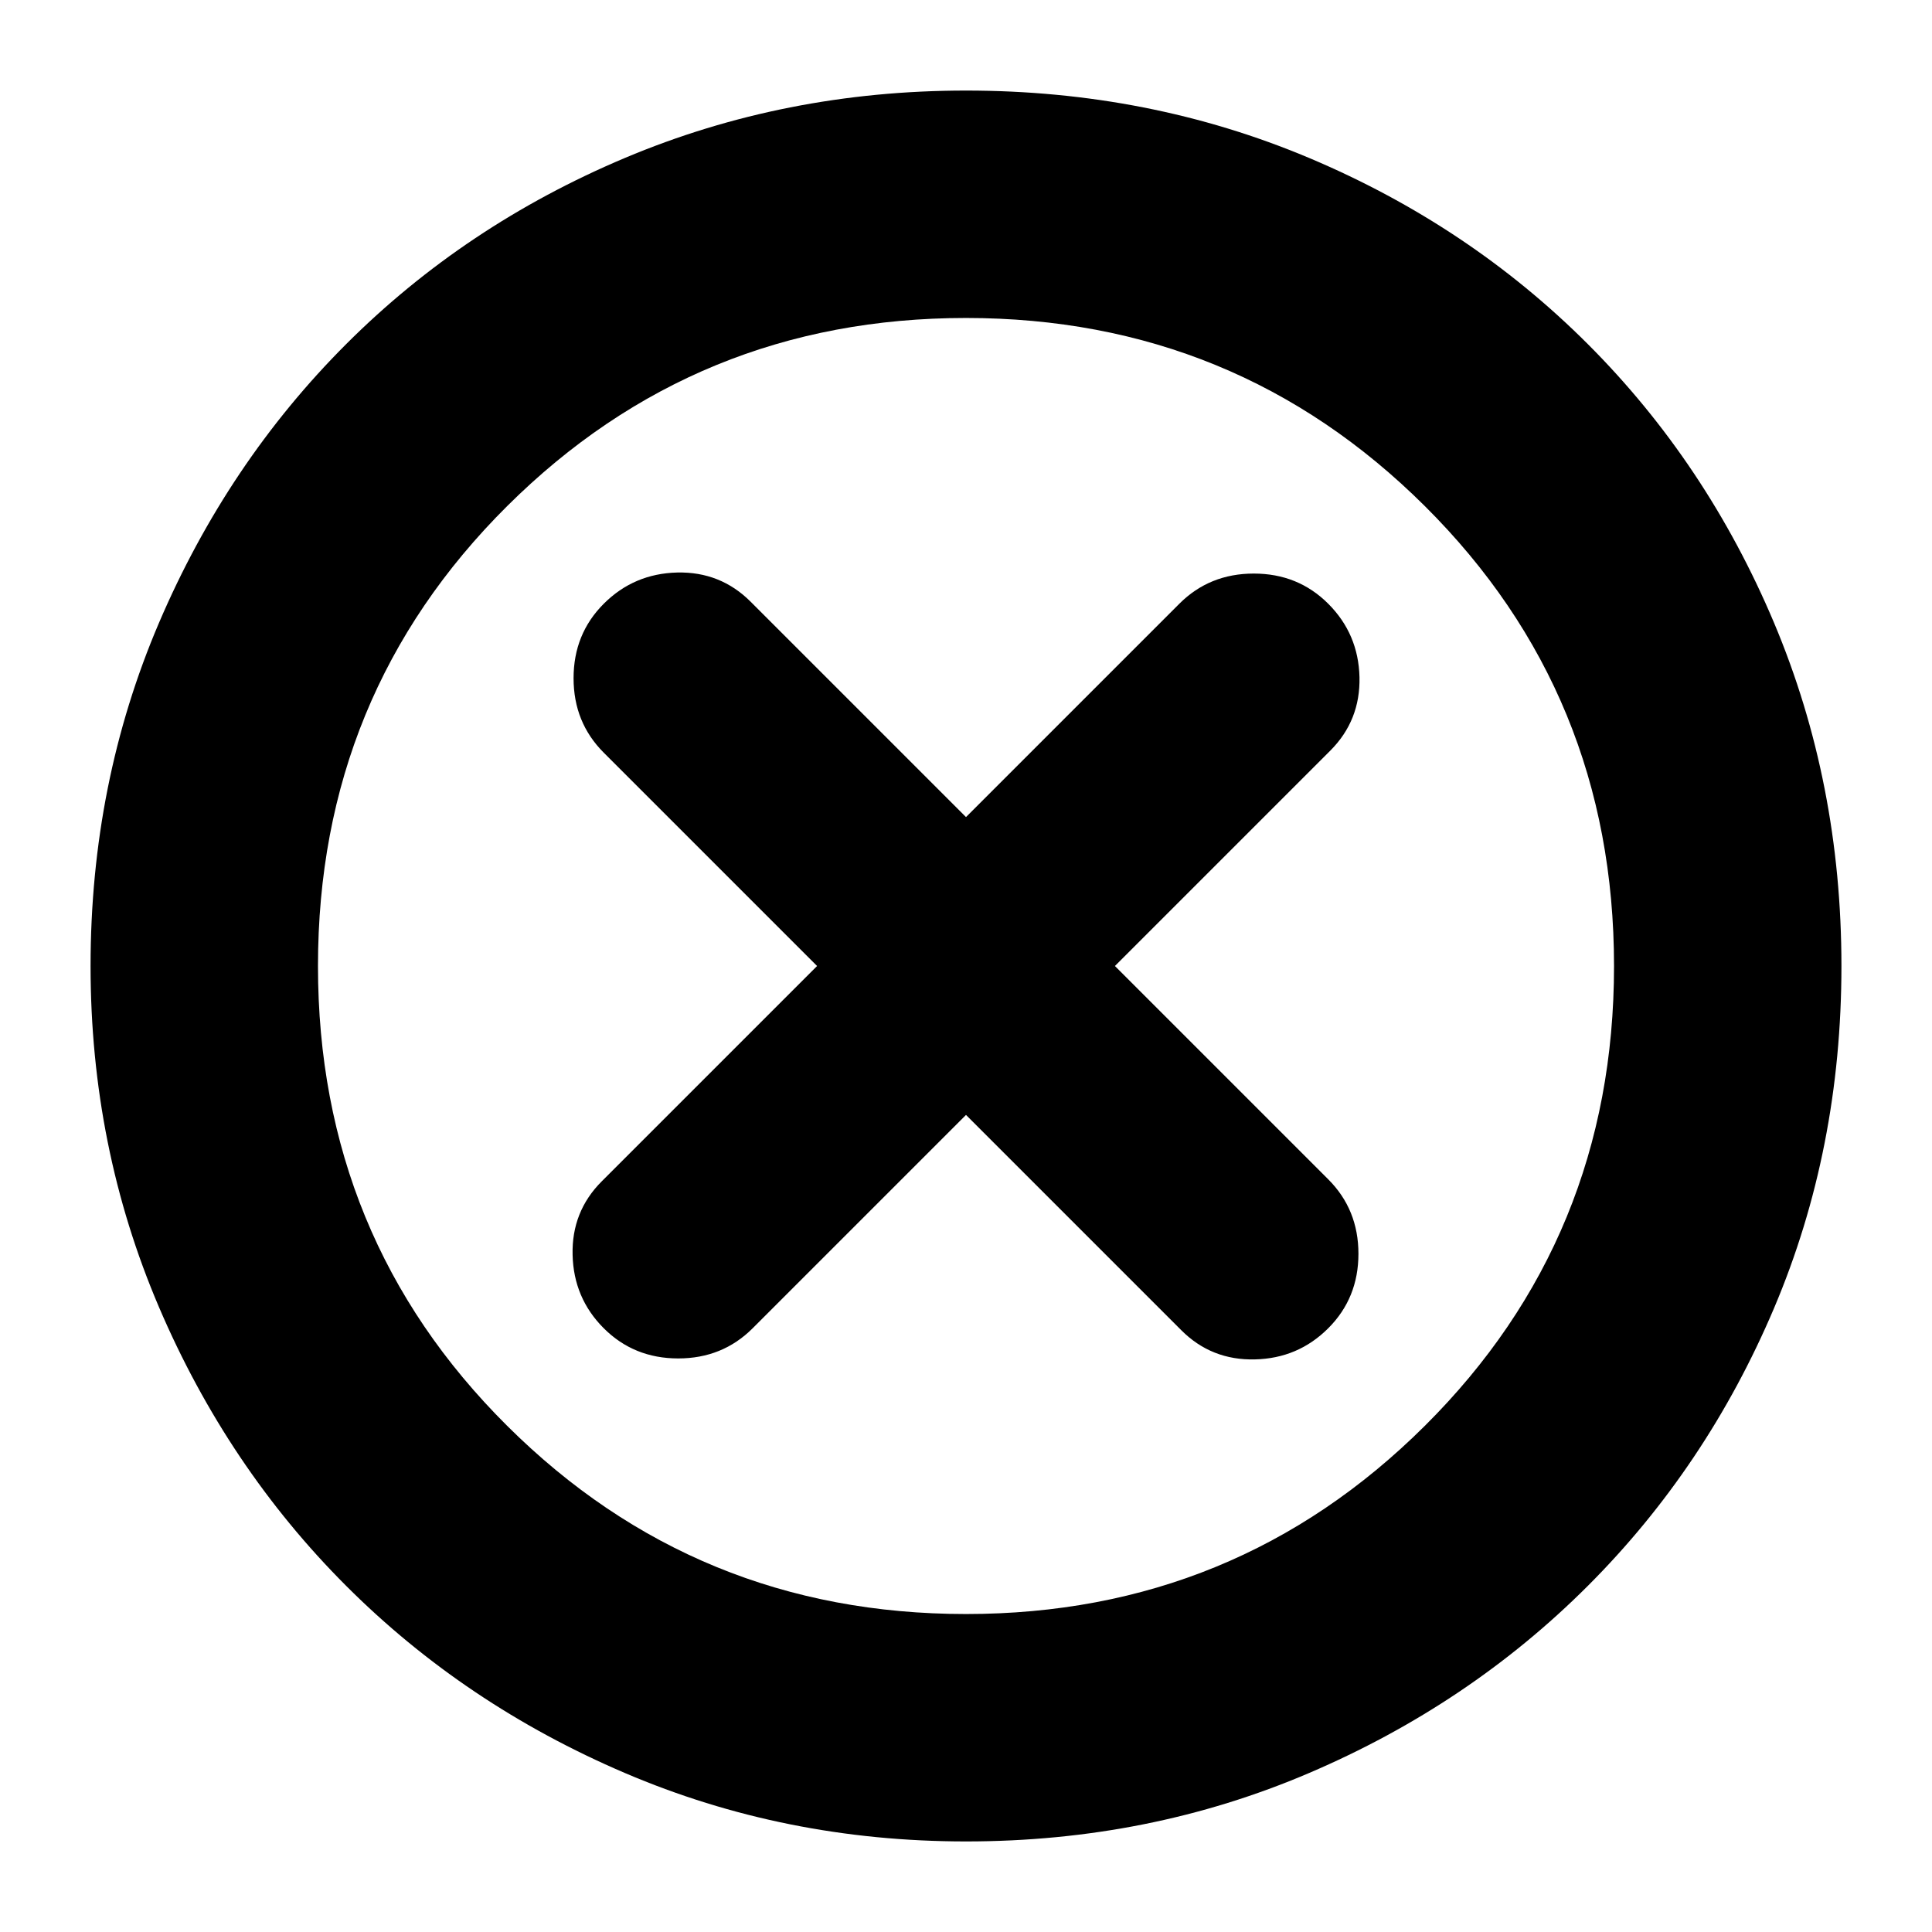 <svg xmlns="http://www.w3.org/2000/svg" height="24" width="24"><path d="M7.5 16.5Q7.875 16.875 8.425 16.875Q8.975 16.875 9.35 16.5L12 13.85L14.675 16.525Q15.05 16.9 15.588 16.887Q16.125 16.875 16.5 16.5Q16.875 16.125 16.875 15.575Q16.875 15.025 16.5 14.65L13.85 12L16.525 9.325Q16.9 8.95 16.888 8.412Q16.875 7.875 16.5 7.5Q16.125 7.125 15.575 7.125Q15.025 7.125 14.65 7.5L12 10.15L9.325 7.475Q8.95 7.1 8.413 7.112Q7.875 7.125 7.5 7.5Q7.125 7.875 7.125 8.425Q7.125 8.975 7.5 9.35L10.15 12L7.475 14.675Q7.1 15.05 7.113 15.587Q7.125 16.125 7.5 16.5ZM12 22.875Q9.75 22.875 7.763 22.025Q5.775 21.175 4.3 19.7Q2.825 18.225 1.975 16.238Q1.125 14.25 1.125 12Q1.125 9.725 1.975 7.737Q2.825 5.75 4.3 4.275Q5.775 2.8 7.763 1.962Q9.75 1.125 12 1.125Q14.275 1.125 16.262 1.962Q18.25 2.8 19.725 4.275Q21.2 5.75 22.038 7.737Q22.875 9.725 22.875 12Q22.875 14.275 22.038 16.25Q21.2 18.225 19.725 19.7Q18.25 21.175 16.262 22.025Q14.275 22.875 12 22.875ZM12 12Q12 12 12 12Q12 12 12 12Q12 12 12 12Q12 12 12 12Q12 12 12 12Q12 12 12 12Q12 12 12 12Q12 12 12 12ZM12 20.05Q15.35 20.05 17.7 17.712Q20.05 15.375 20.05 12Q20.05 8.625 17.7 6.287Q15.35 3.95 12 3.95Q8.65 3.95 6.3 6.287Q3.95 8.625 3.95 12Q3.95 15.375 6.3 17.712Q8.65 20.05 12 20.05Z"/></svg>